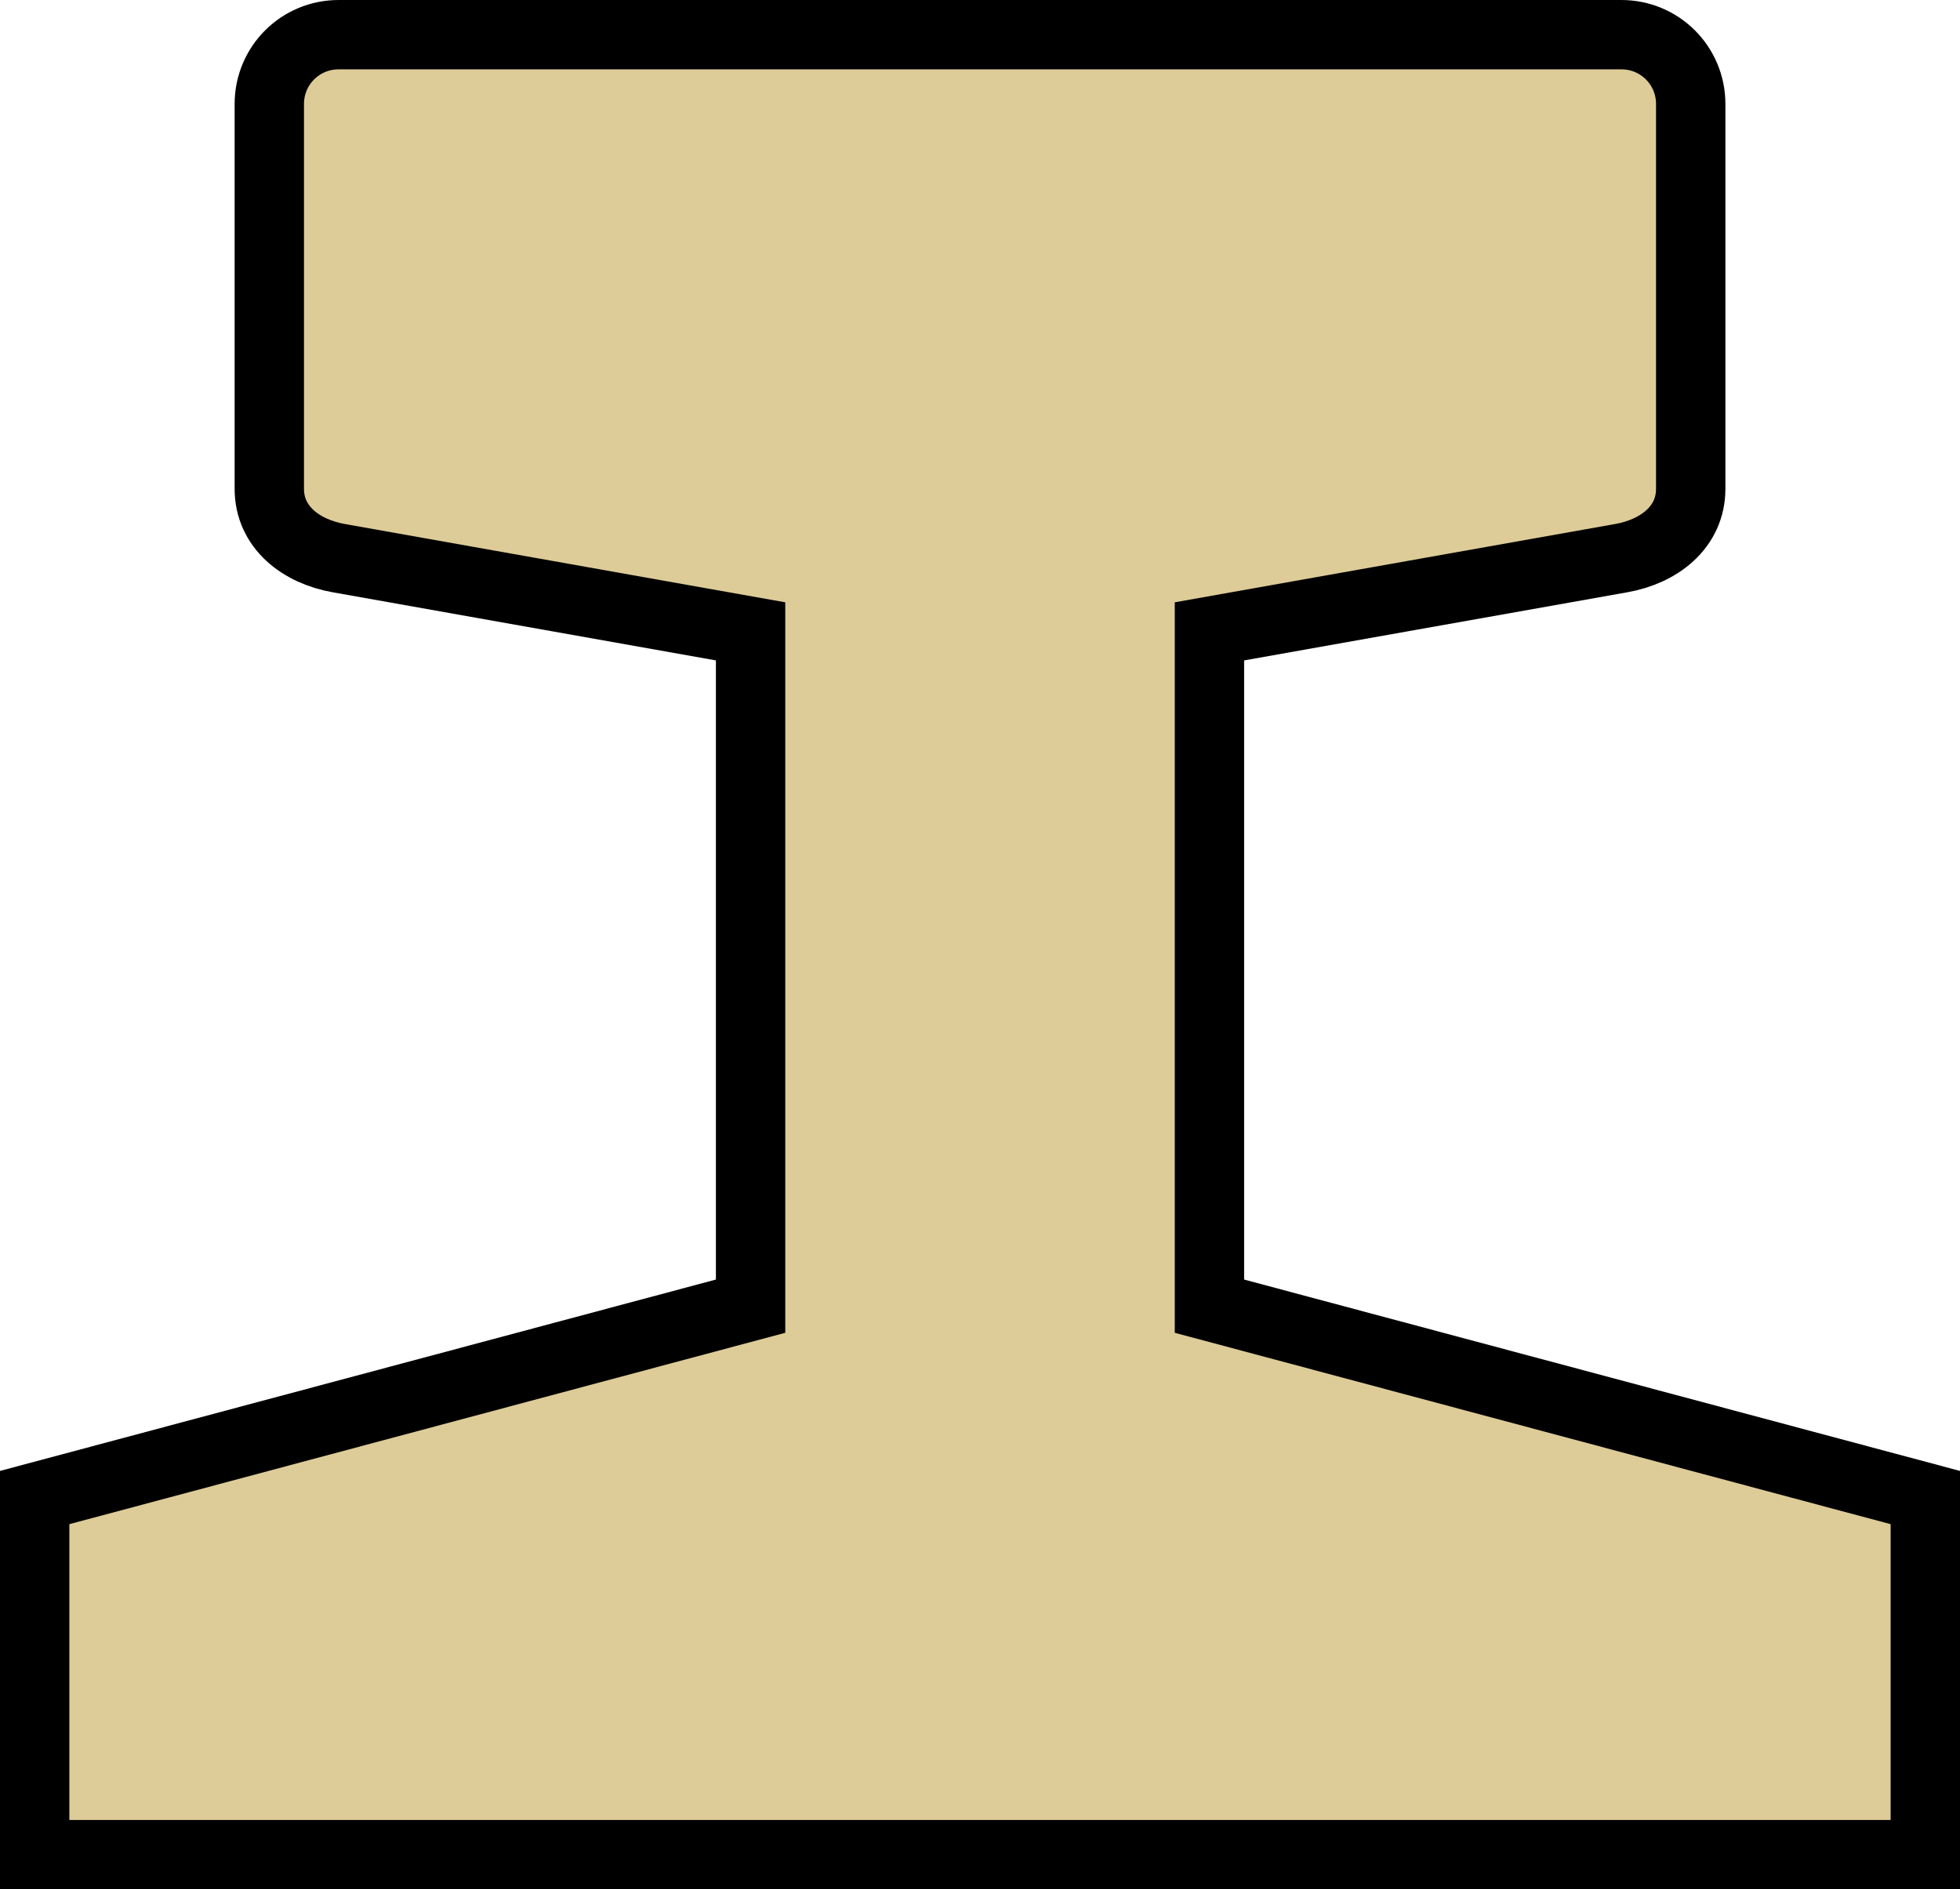 <?xml version="1.0" encoding="UTF-8" standalone="no"?>
<svg
   xmlns:dc="http://purl.org/dc/elements/1.1/"
   xmlns:cc="http://creativecommons.org/ns#"
   xmlns:rdf="http://www.w3.org/1999/02/22-rdf-syntax-ns#"
   xmlns:svg="http://www.w3.org/2000/svg"
   xmlns="http://www.w3.org/2000/svg"
   version="1.1"
   id="svg2"
   viewBox="0 0 141.295 136.232"
   height="136.232"
   width="141.295">
  <defs
     id="defs4" />
  <g
     transform="translate(-29.353,-884.246)"
     id="layer1">
    <path
       id="black"
       d="m 53.767,886.746 c -2.77,0 -5,2.23 -5,5 l 0,27.744 c 0,2.77 2.273,4.515 5,5 l 29.695,5.281 0,48.658 -51.609,13.799 0,25.75 136.295,0 0,-25.75 -51.607,-13.799 0,-48.658 29.695,-5.281 c 2.727,-0.485 5,-2.23 5,-5 l 0,-27.744 c 0,-2.77 -2.23,-5 -5,-5 z"
       style="fill:#ddcc98;fill-opacity:1;stroke:#000000;stroke-width:5;stroke-miterlimit:4;stroke-dasharray:none;stroke-opacity:1">
      <title
         id="title4155">black</title>
    </path>
  </g>
</svg>
